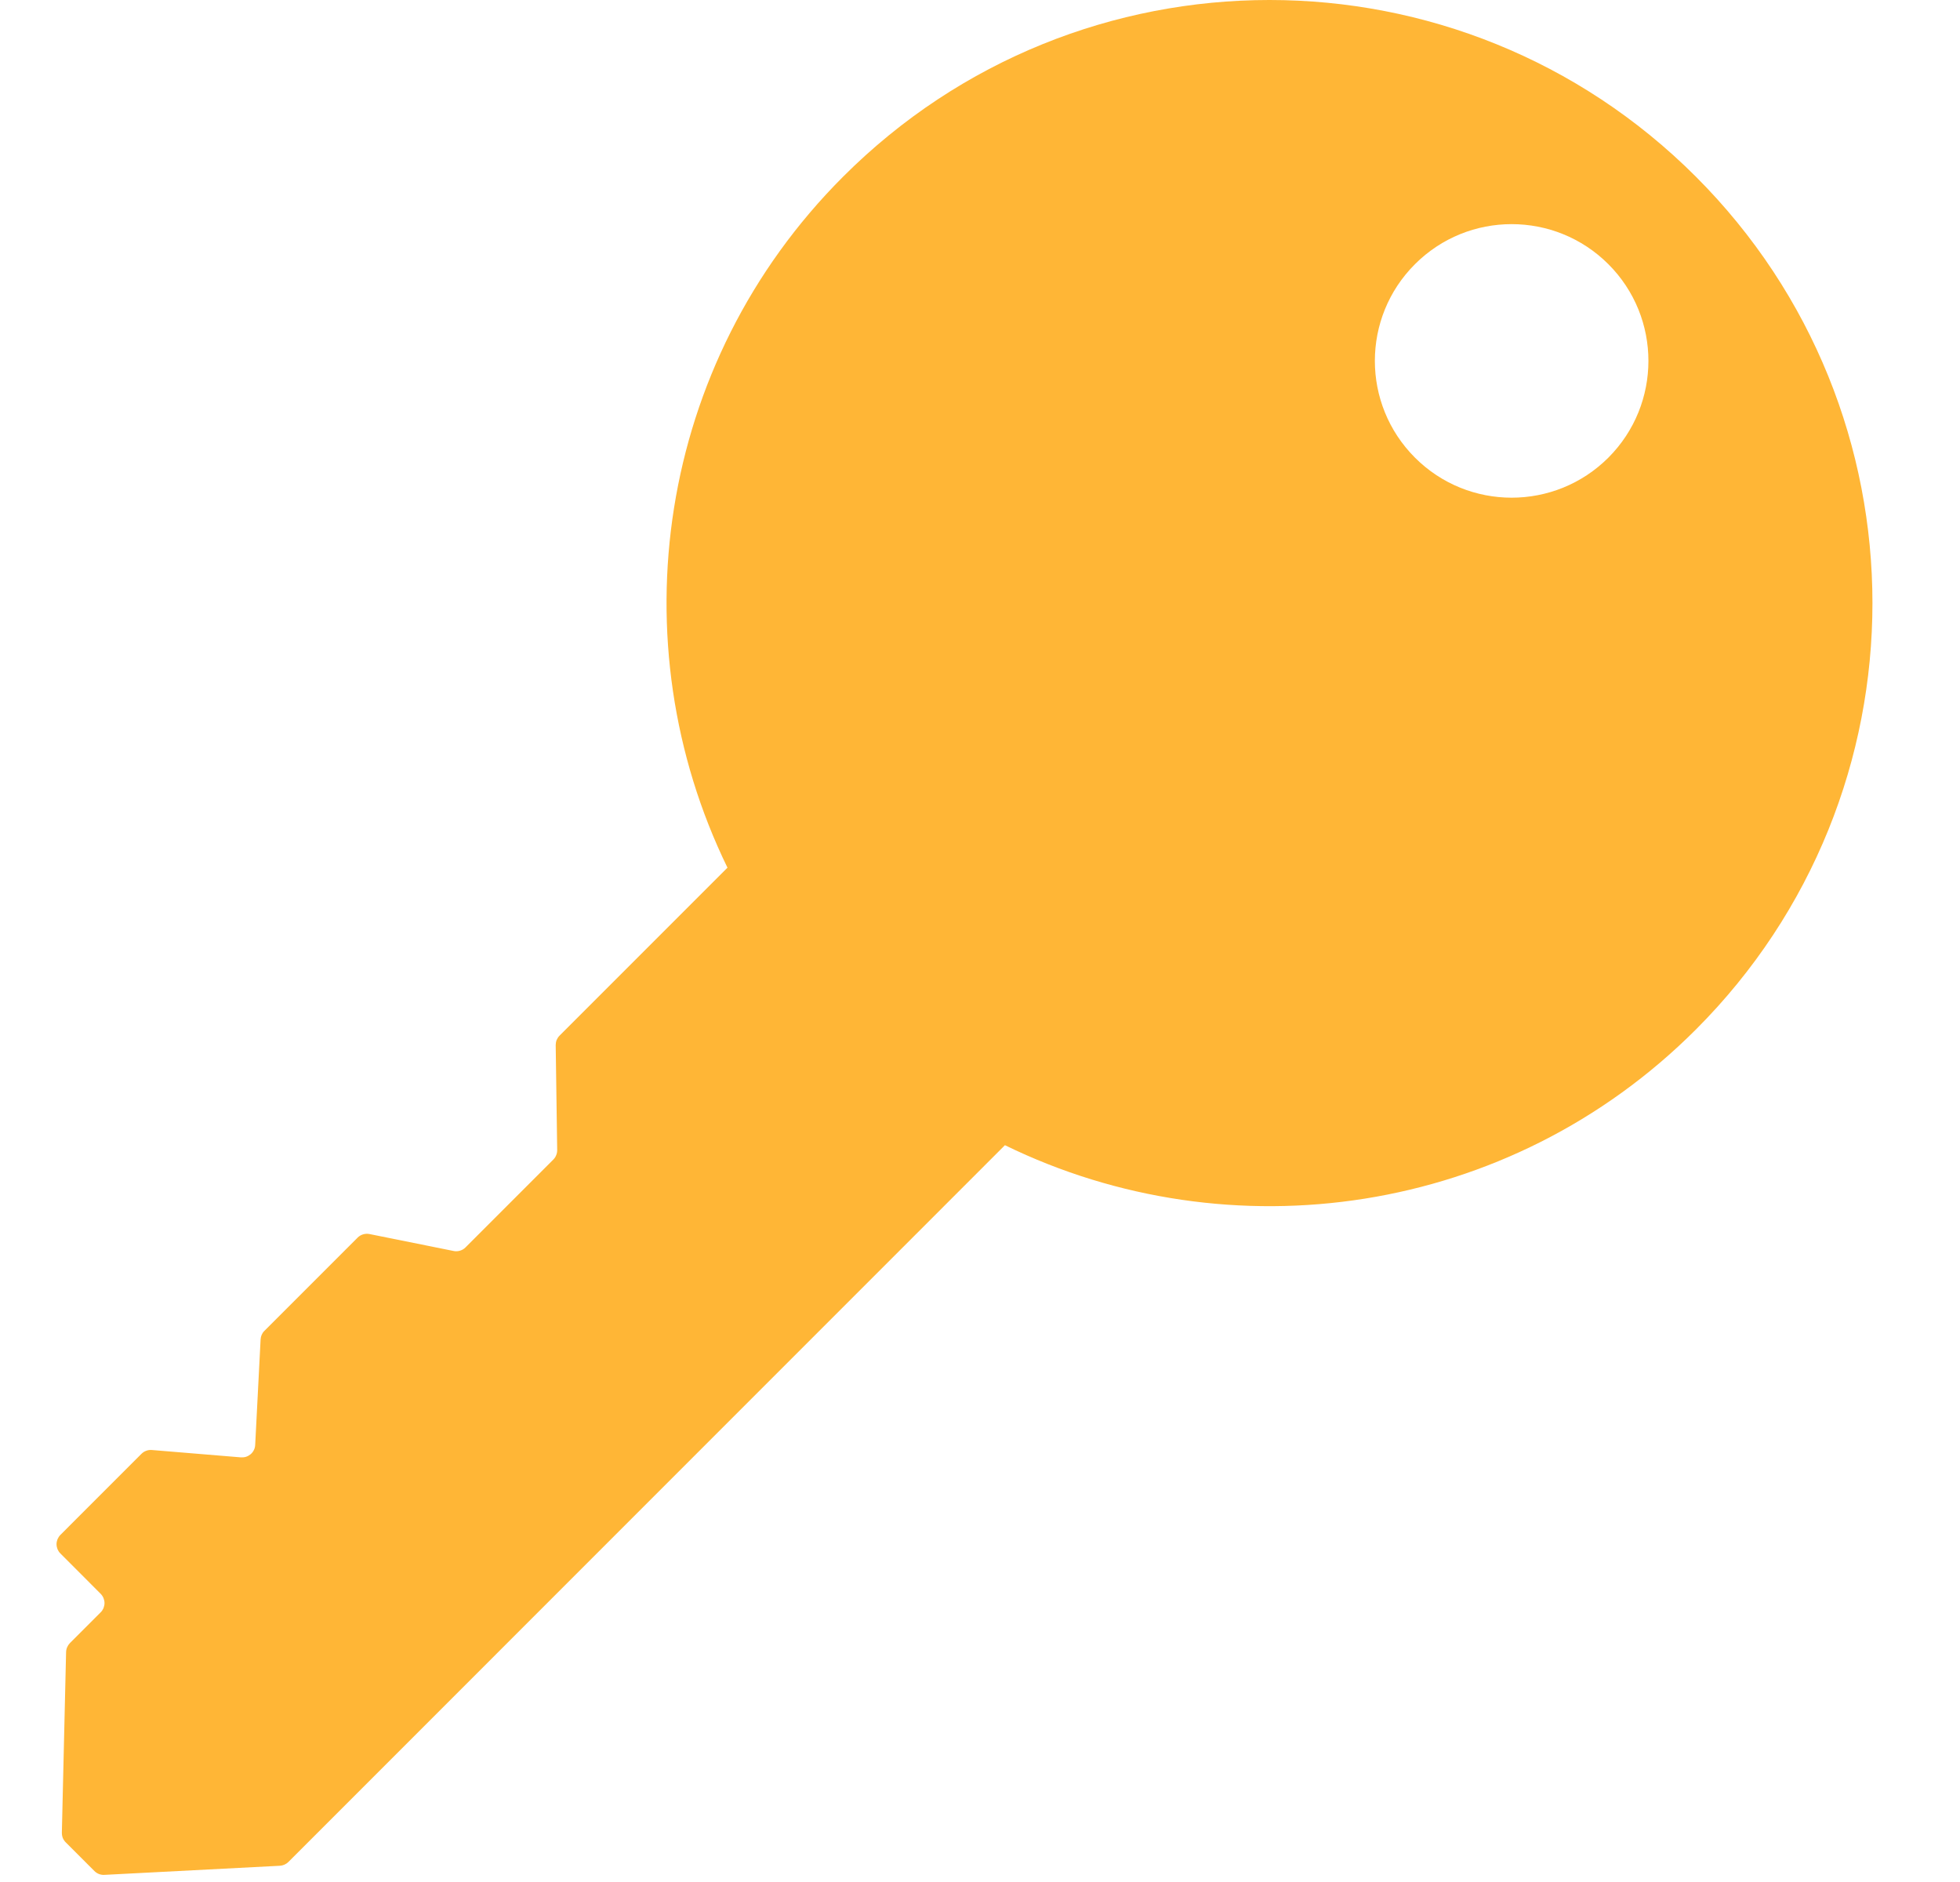 <svg width="25" height="24" viewBox="0 0 25 24" fill="none" xmlns="http://www.w3.org/2000/svg">
<g clip-path="url(#clip0_122_131)">
<path d="M21.631 2.253C18.627 -0.751 13.758 -0.751 10.754 2.253C8.37 4.637 7.879 8.196 9.279 11.065L7.137 13.207C7.121 13.223 7.109 13.242 7.1 13.262C7.092 13.283 7.088 13.306 7.088 13.328L7.107 14.667C7.107 14.689 7.103 14.711 7.094 14.732C7.086 14.753 7.073 14.772 7.057 14.788L5.938 15.907C5.919 15.927 5.894 15.941 5.868 15.949C5.841 15.957 5.813 15.959 5.786 15.953L4.713 15.737C4.686 15.732 4.658 15.733 4.631 15.741C4.604 15.749 4.58 15.764 4.561 15.783L3.373 16.971C3.343 17 3.326 17.04 3.324 17.081L3.255 18.425C3.254 18.448 3.249 18.47 3.239 18.49C3.229 18.511 3.215 18.529 3.198 18.544C3.181 18.558 3.161 18.57 3.14 18.577C3.119 18.584 3.096 18.586 3.074 18.585L1.937 18.491C1.913 18.489 1.888 18.492 1.865 18.501C1.842 18.509 1.821 18.523 1.804 18.54L0.771 19.573C0.755 19.589 0.743 19.608 0.734 19.628C0.726 19.648 0.721 19.67 0.721 19.692C0.721 19.715 0.726 19.736 0.734 19.757C0.743 19.777 0.755 19.796 0.771 19.811L1.283 20.324C1.299 20.34 1.311 20.358 1.32 20.379C1.328 20.399 1.333 20.421 1.333 20.443C1.333 20.465 1.328 20.487 1.32 20.508C1.311 20.528 1.299 20.547 1.283 20.562L0.892 20.953C0.862 20.984 0.844 21.025 0.843 21.068L0.789 23.372C0.789 23.395 0.793 23.418 0.801 23.439C0.81 23.46 0.823 23.479 0.839 23.495L1.204 23.86C1.238 23.894 1.284 23.912 1.332 23.909L3.569 23.793C3.61 23.791 3.65 23.773 3.679 23.744L12.818 14.604C15.687 16.005 19.247 15.513 21.631 13.129C24.634 10.126 24.634 5.256 21.631 2.253V2.253ZM20.515 5.836C19.833 6.517 18.729 6.517 18.048 5.836C17.366 5.154 17.366 4.05 18.048 3.369C18.729 2.688 19.833 2.688 20.515 3.369C21.196 4.05 21.196 5.154 20.515 5.836Z" fill="#FFB636"/>
</g>
<defs>
<clipPath id="clip0_122_131">
<rect width="24" height="24" fill="white" transform="translate(0.212)"/>
</clipPath>
</defs>
</svg>
